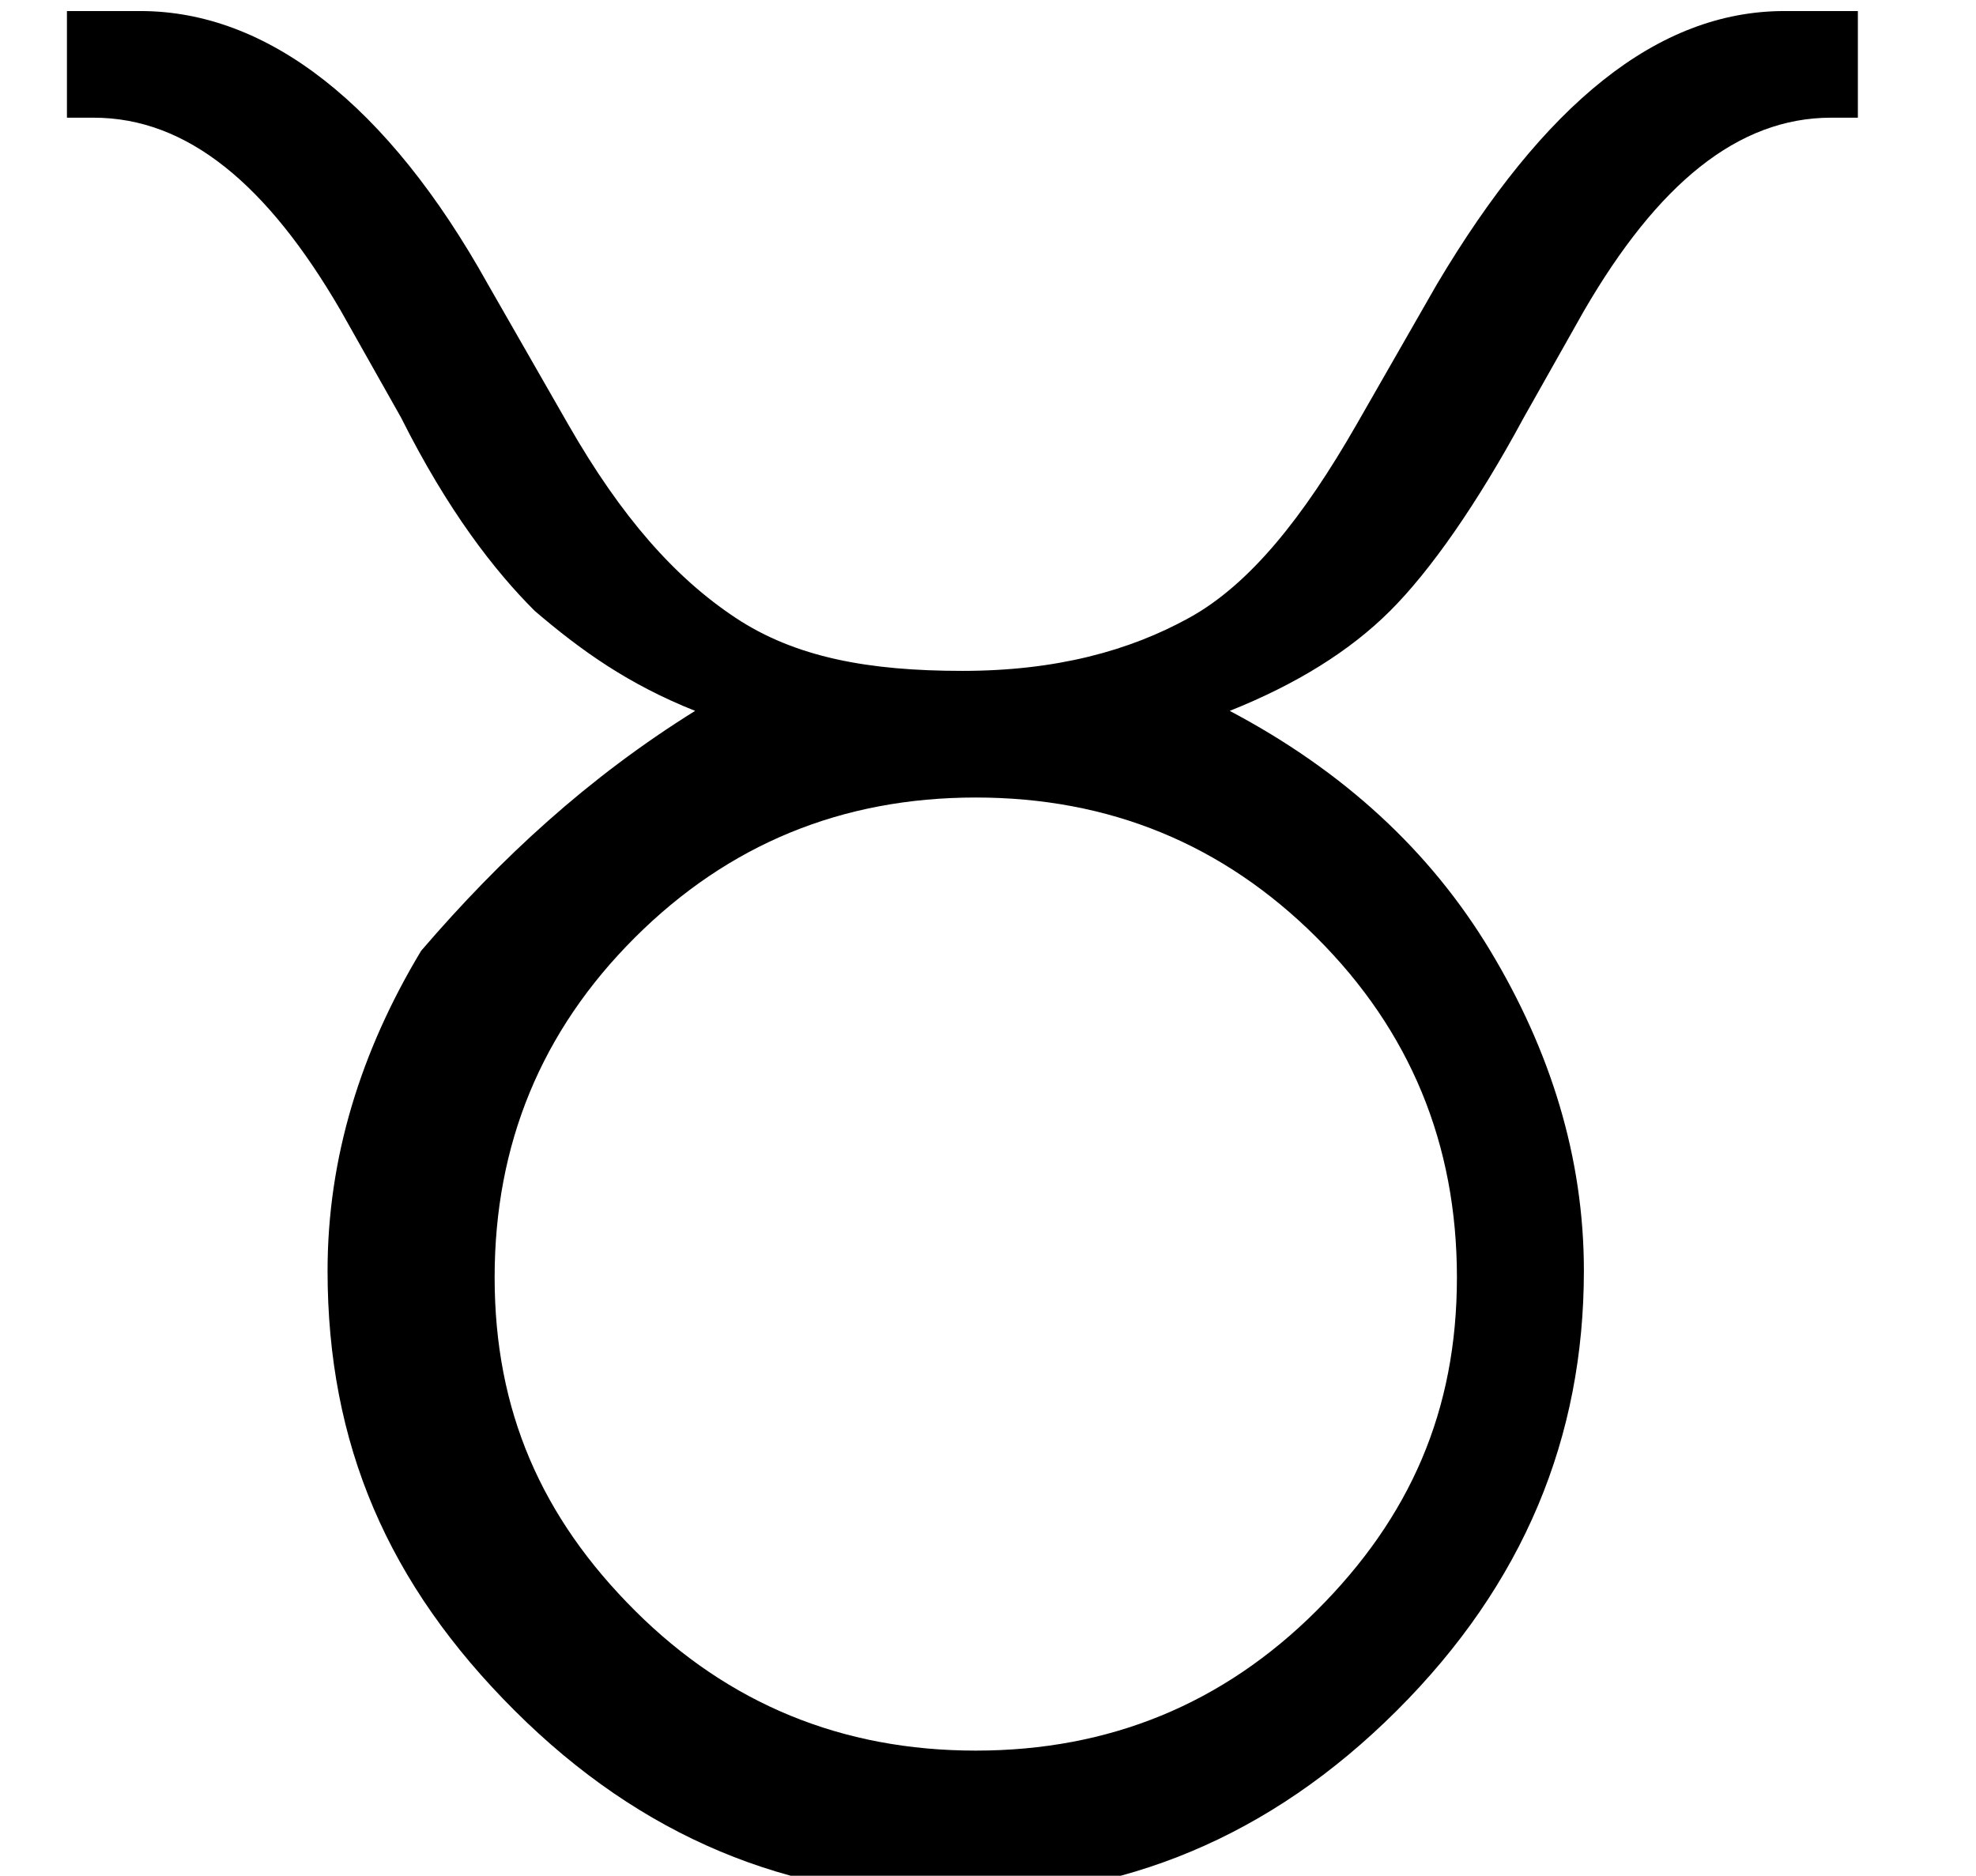 <?xml version="1.0" encoding="utf-8"?>
<!-- Generator: Adobe Illustrator 21.1.0, SVG Export Plug-In . SVG Version: 6.00 Build 0)  -->
<svg version="1.1"
	 id="svg602" sodipodi:docname="D:\Dokumenty\Wikipedie\images\svg\Astro\aries.svg" sodipodi:version="0.34" xmlns:odm="http://product.corel.com/CGS/11/cddns/" xmlns:sodipodi="http://sodipodi.sourceforge.net/DTD/sodipodi-0.dtd"
	 xmlns="http://www.w3.org/2000/svg" xmlns:xlink="http://www.w3.org/1999/xlink" x="0px" y="0px" viewBox="0 0 134.6 127.8"
	 style="enable-background:new 0 0 134.6 127.8;" xml:space="preserve">
<sodipodi:namedview  id="base"></sodipodi:namedview>
<g id="Layer_1" transform="matrix(4.552,0,0,4.541,-8401.163,-13199.48)">
	<path id="path618" d="M1856,2917.4c-1-0.4-1.7-0.9-2.4-1.5c-0.6-0.6-1.3-1.5-2-2.9l-0.9-1.6c-1.1-1.9-2.3-2.9-3.7-2.9h-0.4v-1.6
		h1.1c1.9,0,3.7,1.4,5.2,4.1l1.2,2.1c0.8,1.4,1.6,2.3,2.5,2.9c0.9,0.6,2,0.8,3.4,0.8s2.5-0.3,3.4-0.8c0.9-0.5,1.7-1.5,2.5-2.9
		l1.2-2.1c1.6-2.7,3.3-4.1,5.2-4.1h1.1v1.6h-0.4c-1.4,0-2.6,1-3.7,2.9l-0.9,1.6c-0.7,1.3-1.4,2.3-2,2.9c-0.6,0.6-1.4,1.1-2.4,1.5
		c1.7,0.9,3,2.1,3.9,3.6c0.9,1.5,1.4,3.1,1.4,4.8c0,2.5-0.9,4.7-2.8,6.6c-1.9,1.9-4.1,2.8-6.6,2.8s-4.7-0.9-6.6-2.8
		c-1.9-1.9-2.8-4-2.8-6.6c0-1.7,0.5-3.3,1.4-4.8C1853.1,2919.6,1854.4,2918.4,1856,2917.4z M1860.2,2933c2,0,3.7-0.7,5.1-2.1
		c1.4-1.4,2.1-3,2.1-5c0-2-0.7-3.7-2.1-5.1c-1.4-1.4-3.1-2.1-5.1-2.1c-2,0-3.7,0.7-5.1,2.1c-1.4,1.4-2.1,3.1-2.1,5.1
		c0,2,0.7,3.6,2.1,5C1856.5,2932.3,1858.2,2933,1860.2,2933z"/>
</g>
</svg>
